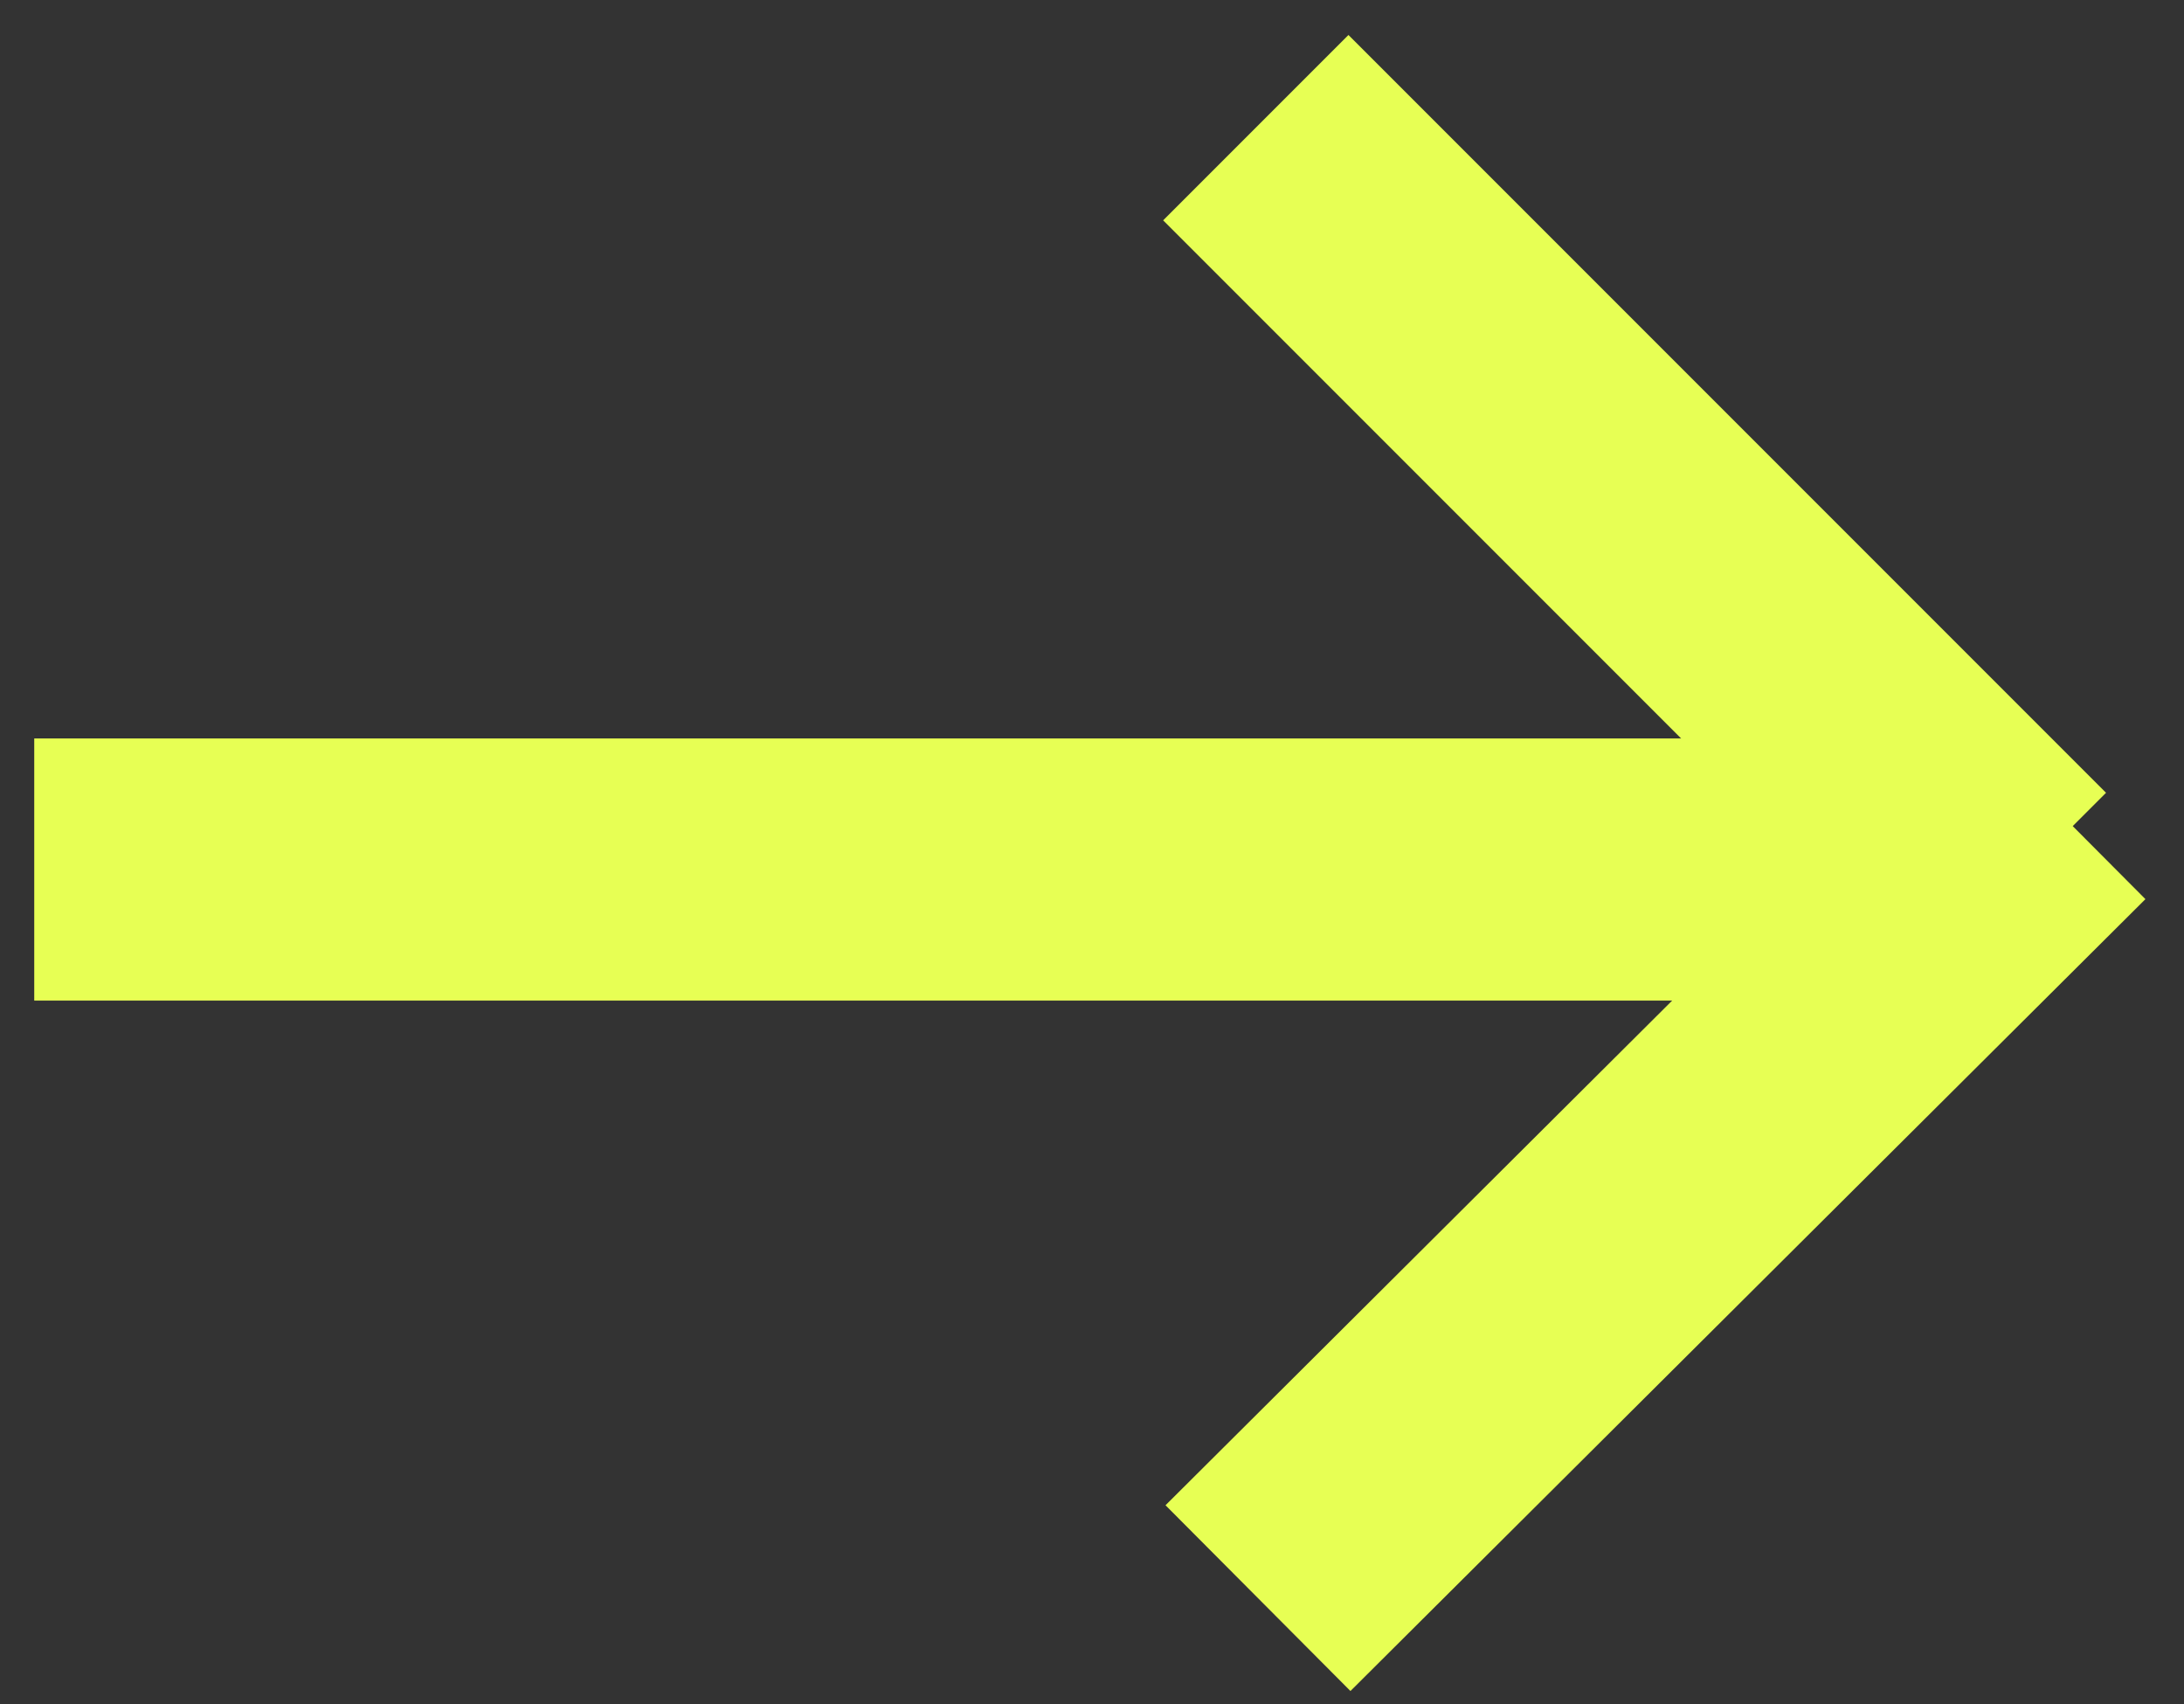 <svg width="50" height="39" viewBox="0 0 50 39" fill="none" xmlns="http://www.w3.org/2000/svg">
<rect x="0" y="0" width="50" height="39" fill="#333333" stroke="none"/>
<path d="M0.784 19.901L46.144 19.901" stroke="#E7FF54" stroke-width="6"/>
<path d="M28.8 36.577L47 18.453" stroke="#E7FF54" stroke-width="6"/>
<path d="M28.75 2.922L46.094 20.266" stroke="#E7FF54" stroke-width="6"/>
</svg>
